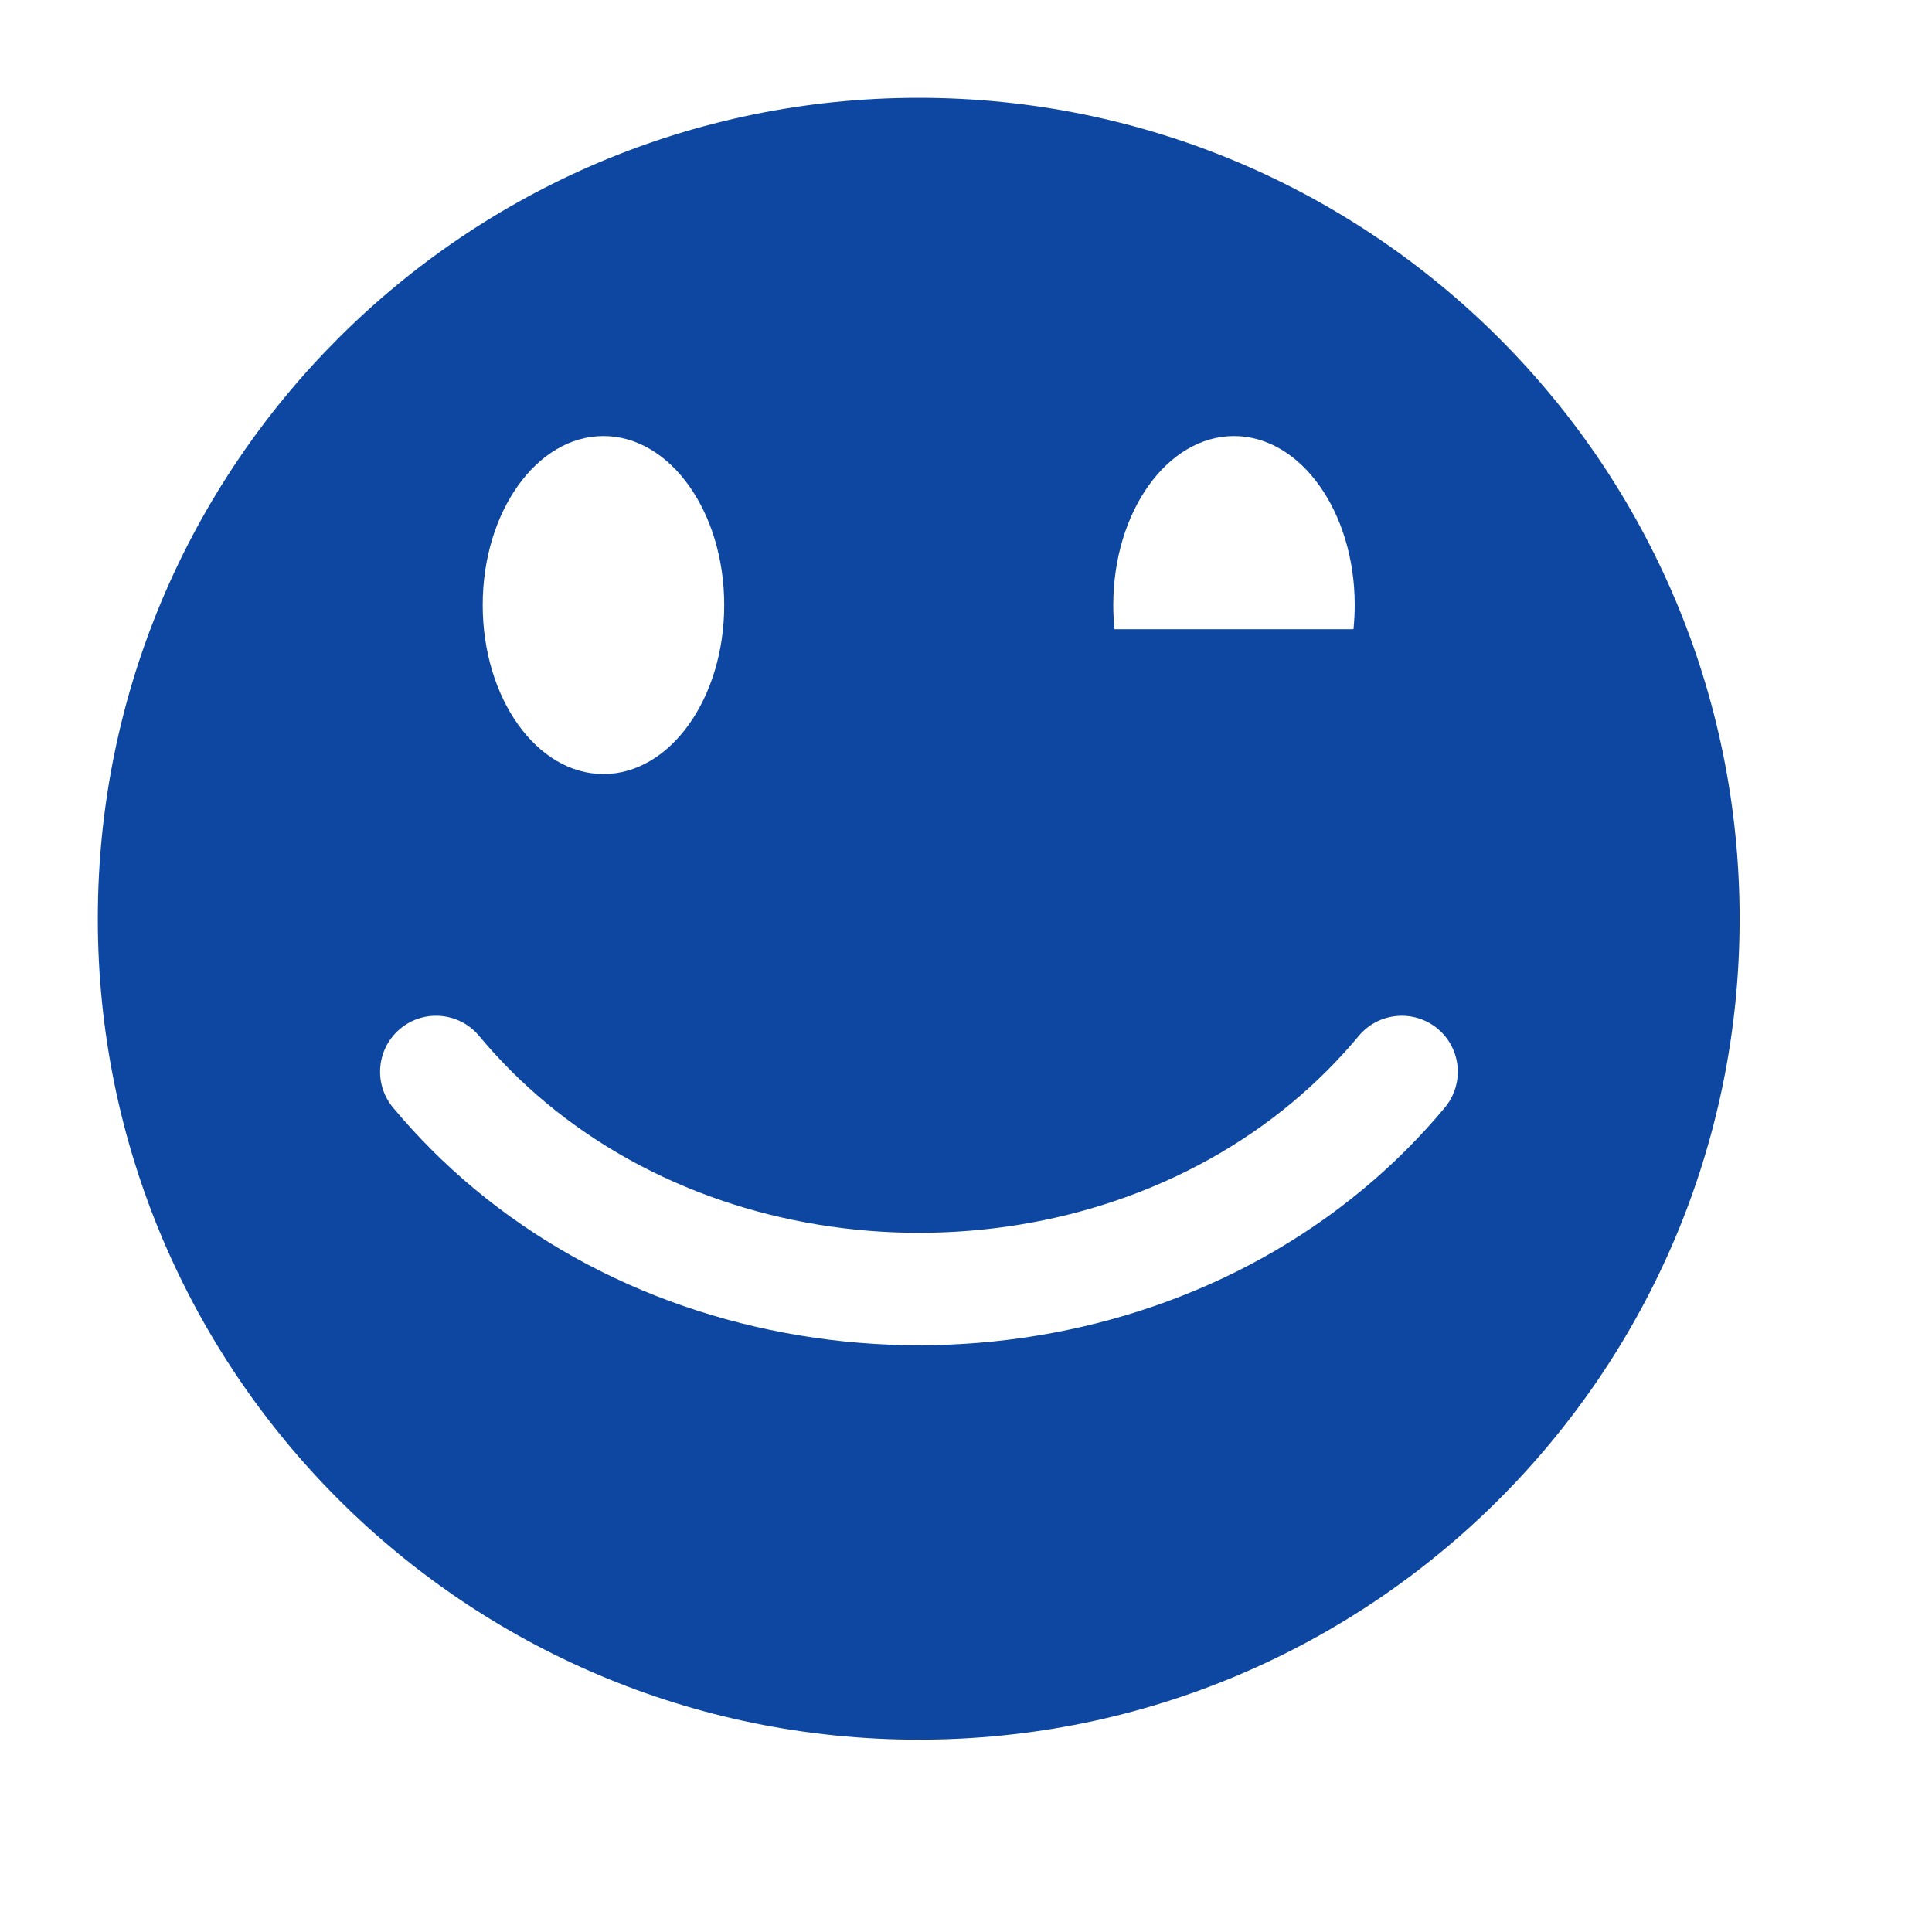 <?xml version="1.0" encoding="iso-8859-1"?>
<!-- Generator: Adobe Illustrator 16.0.2, SVG Export Plug-In . SVG Version: 6.00 Build 0)  -->
<!DOCTYPE svg PUBLIC "-//W3C//DTD SVG 1.1//EN" "http://www.w3.org/Graphics/SVG/1.1/DTD/svg11.dtd">
<svg version="1.1" id="co_x5F_culture" xmlns="http://www.w3.org/2000/svg" xmlns:xlink="http://www.w3.org/1999/xlink" x="0px"
	 y="0px" viewBox="0 0 40 40" style="enable-background:new 0 0 40 40;" xml:space="preserve">
<path fill="#0D47A1" style="fill-rule:evenodd;clip-rule:evenodd;" d="M19.021,2.025c9.385,0,16.996,7.611,16.996,16.996
	c0,9.386-7.611,16.997-16.996,16.997S2.025,28.407,2.025,19.021C2.025,9.637,9.636,2.025,19.021,2.025L19.021,2.025z M28.132,21.447
	c-0.422,0.507-0.886,0.968-1.38,1.38c-2.157,1.798-4.938,2.697-7.726,2.697c-2.789,0-5.569-0.899-7.727-2.697
	c-0.494-0.412-0.958-0.873-1.38-1.38c-0.409-0.491-1.14-0.559-1.632-0.149c-0.492,0.409-0.559,1.14-0.15,1.633
	c0.515,0.617,1.078,1.178,1.68,1.679c2.594,2.161,5.906,3.242,9.209,3.242c3.303,0,6.615-1.081,9.208-3.242
	c0.603-0.501,1.166-1.062,1.68-1.679c0.409-0.493,0.342-1.224-0.149-1.633C29.272,20.889,28.542,20.956,28.132,21.447L28.132,21.447
	z M12.494,9.028c-1.38,0-2.5,1.566-2.5,3.498c0,1.934,1.12,3.5,2.5,3.5c1.38,0,2.5-1.566,2.5-3.5
	C14.994,10.595,13.875,9.028,12.494,9.028L12.494,9.028z M25.549,9.028c-1.38,0-2.5,1.566-2.5,3.498
	c0,0.171,0.009,0.337,0.026,0.501h4.947c0.017-0.164,0.026-0.33,0.026-0.501C28.048,10.595,26.929,9.028,25.549,9.028z"/>
</svg>
